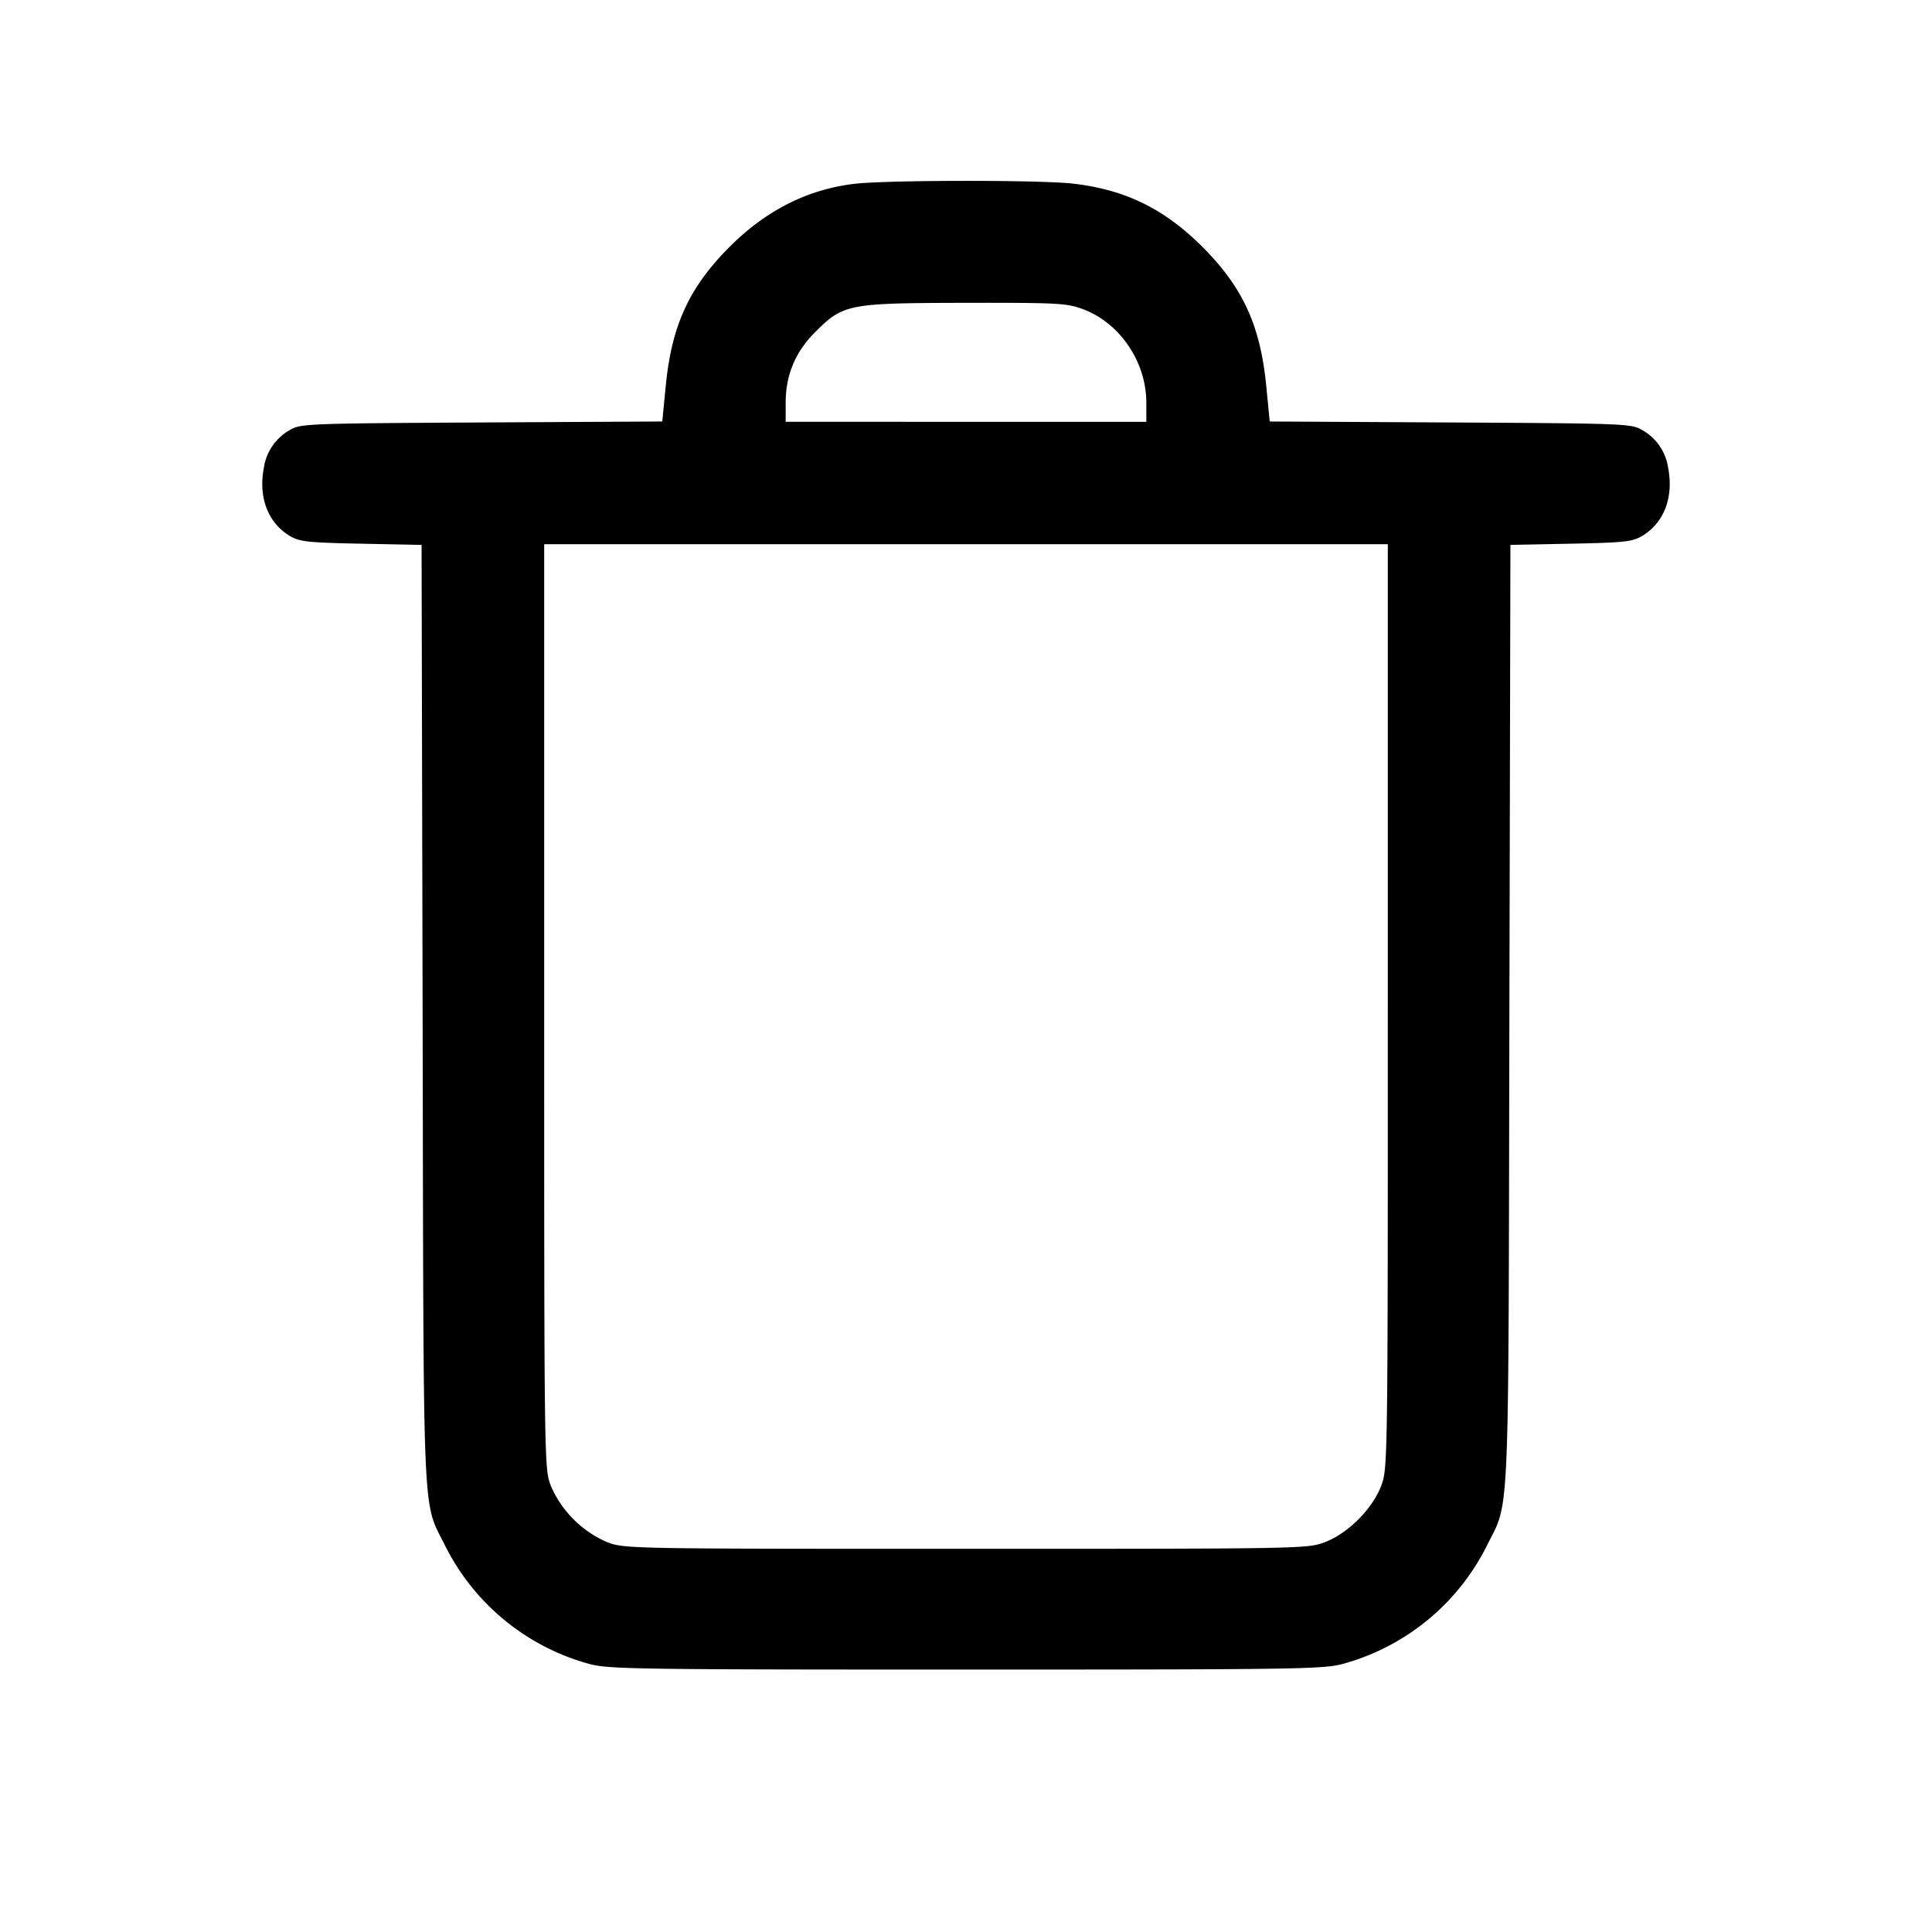 <svg width="24" height="24" fill="none" xmlns="http://www.w3.org/2000/svg"><path d="M10.617 2.283c-.583.069-1.098.328-1.552.782-.502.501-.721.977-.794 1.722l-.044.449-2.244.012c-2.16.012-2.248.015-2.379.092a.646.646 0 0 0-.327.475c-.069.367.054.684.327.845.12.07.224.081.885.094l.748.015.013 5.845c.013 6.513-.009 5.999.289 6.606a2.838 2.838 0 0 0 1.781 1.45c.241.065.586.07 4.68.07 4.094 0 4.439-.005 4.68-.07a2.838 2.838 0 0 0 1.781-1.45c.298-.607.276-.093.289-6.606l.013-5.845.748-.015c.661-.013.765-.024.885-.094.273-.161.396-.478.327-.845a.646.646 0 0 0-.327-.475c-.131-.077-.219-.08-2.379-.092l-2.244-.012-.044-.449c-.073-.745-.292-1.221-.794-1.722-.471-.472-.96-.71-1.606-.784-.41-.047-2.303-.045-2.712.002m2.837 1.558c.459.172.786.655.786 1.161v.238H9.76v-.238c0-.344.12-.63.366-.876.35-.35.408-.361 1.862-.364 1.16-.002 1.264.004 1.466.079m3.786 8.657c0 5.669-.001 5.742-.081 5.956-.109.29-.415.596-.705.705-.213.08-.294.081-4.454.081s-4.241-.001-4.454-.081a1.342 1.342 0 0 1-.705-.705c-.08-.214-.081-.287-.081-5.956V6.76h10.48v5.738" fill-rule="evenodd" fill="#000"/></svg>